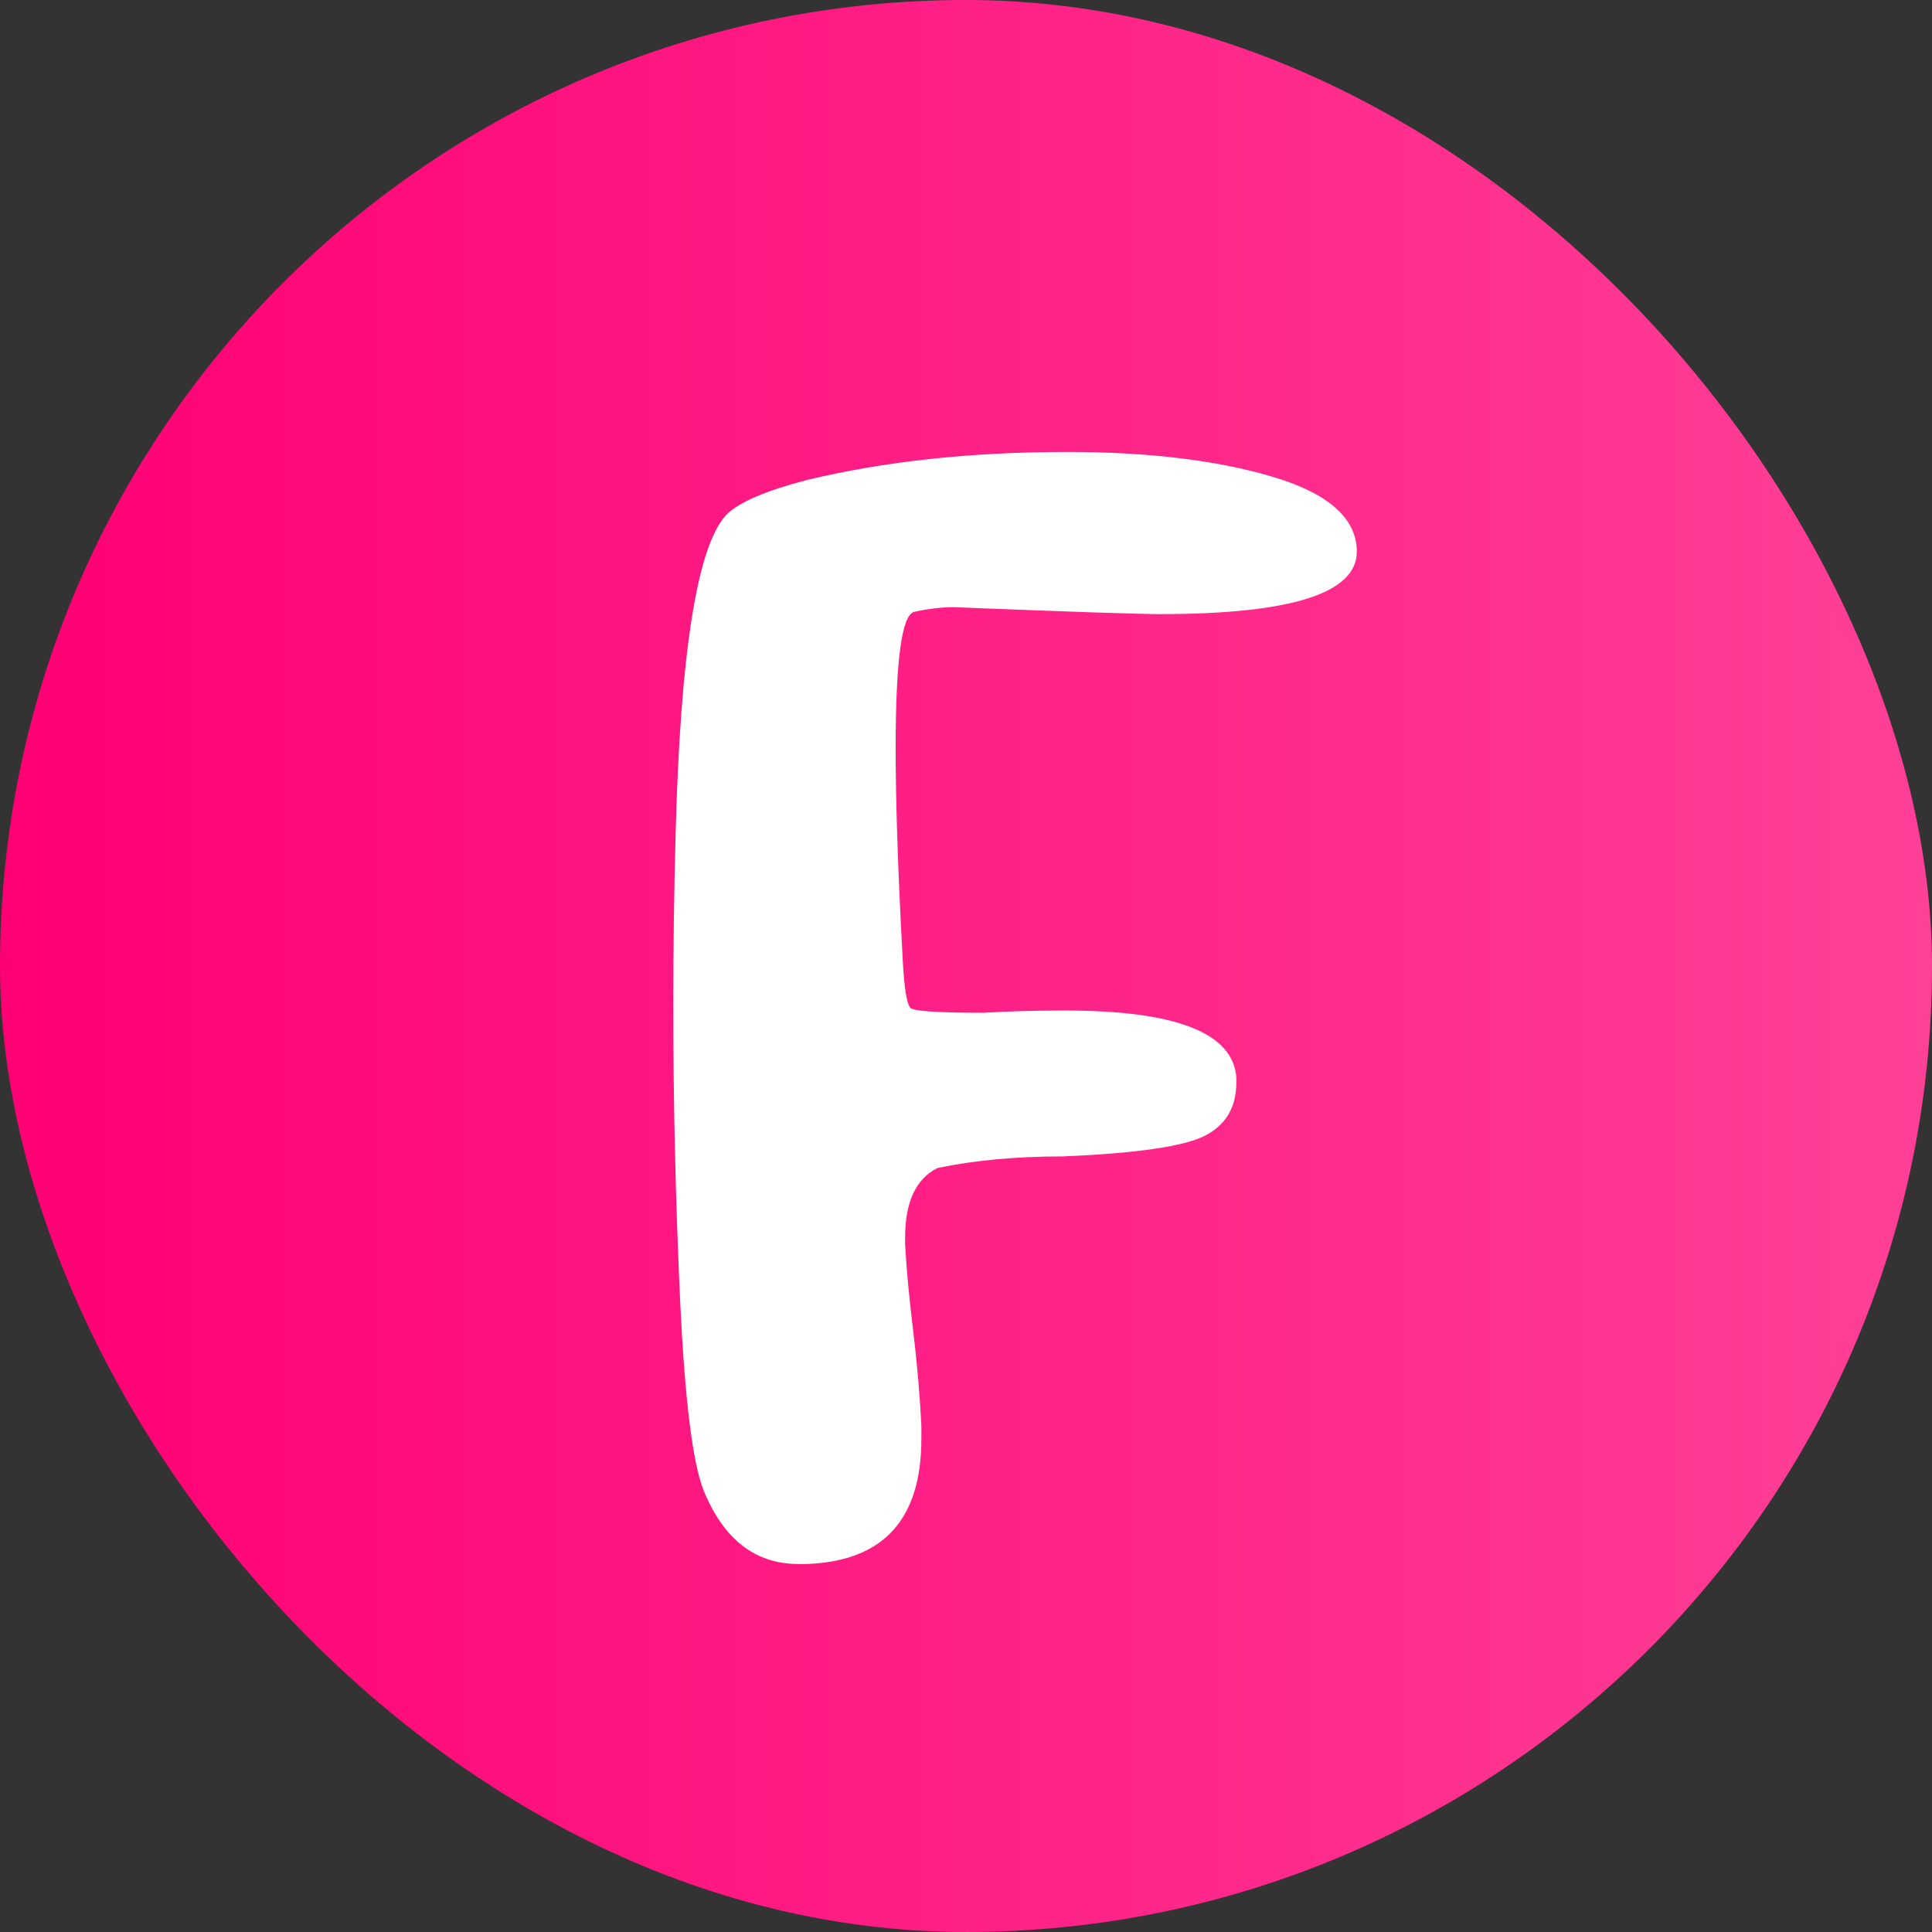 <?xml version="1.0" encoding="UTF-8"?><svg xmlns="http://www.w3.org/2000/svg" xmlns:xlink="http://www.w3.org/1999/xlink" viewBox="0 0 145 145"><rect x="0" y="0" width="145" height="145" fill="#333333" stroke="none"/><defs><style>.e{fill:#fff;}.f{fill:url(#d);}</style><linearGradient id="d" x1="0" y1="72.5" x2="145" y2="72.5" gradientTransform="matrix(1, 0, 0, 1, 0, 0)" gradientUnits="userSpaceOnUse"><stop offset="0" stop-color="#ff0074"/><stop offset="1" stop-color="#ff4097"/></linearGradient></defs><g id="a"/><g id="b"><g id="c"><rect class="f" x="0" y="0" width="145" height="145" rx="72.5" ry="72.5"/><path class="e" d="M59.92,117.38c-3.25,0-5.62-1.85-7.13-5.56-.81-2.09-1.39-6.78-1.74-14.08-.35-7.65-.52-15.07-.52-22.26,0-4.29,.06-8.52,.17-12.69,.35-13.79,1.62-21.85,3.83-24.17,.93-.93,2.96-1.8,6.09-2.61,5.8-1.39,12.29-2.09,19.48-2.09,6.03,0,11.13,.61,15.3,1.83,4.17,1.22,6.32,3.04,6.43,5.48v.17c0,3.13-4.93,4.69-14.78,4.69-1.51,0-6.67-.17-15.48-.52-.93,0-1.91,.12-2.96,.35-.93,.23-1.39,3.65-1.39,10.26,0,3.94,.17,9.16,.52,15.65,.11,2.32,.32,3.59,.61,3.83,.29,.23,2.11,.35,5.48,.35,1.74-.11,3.77-.17,6.09-.17,8.35,0,12.63,1.68,12.87,5.04v.35c0,1.86-.78,3.19-2.35,4-1.57,.81-5.13,1.33-10.69,1.56-3.48,0-6.61,.29-9.39,.87-1.62,.81-2.43,2.55-2.43,5.22v.52c.11,1.97,.32,4.15,.61,6.52,.29,2.38,.49,4.73,.61,7.04v1.04c0,6.26-3.07,9.39-9.22,9.39Z"/></g></g></svg>